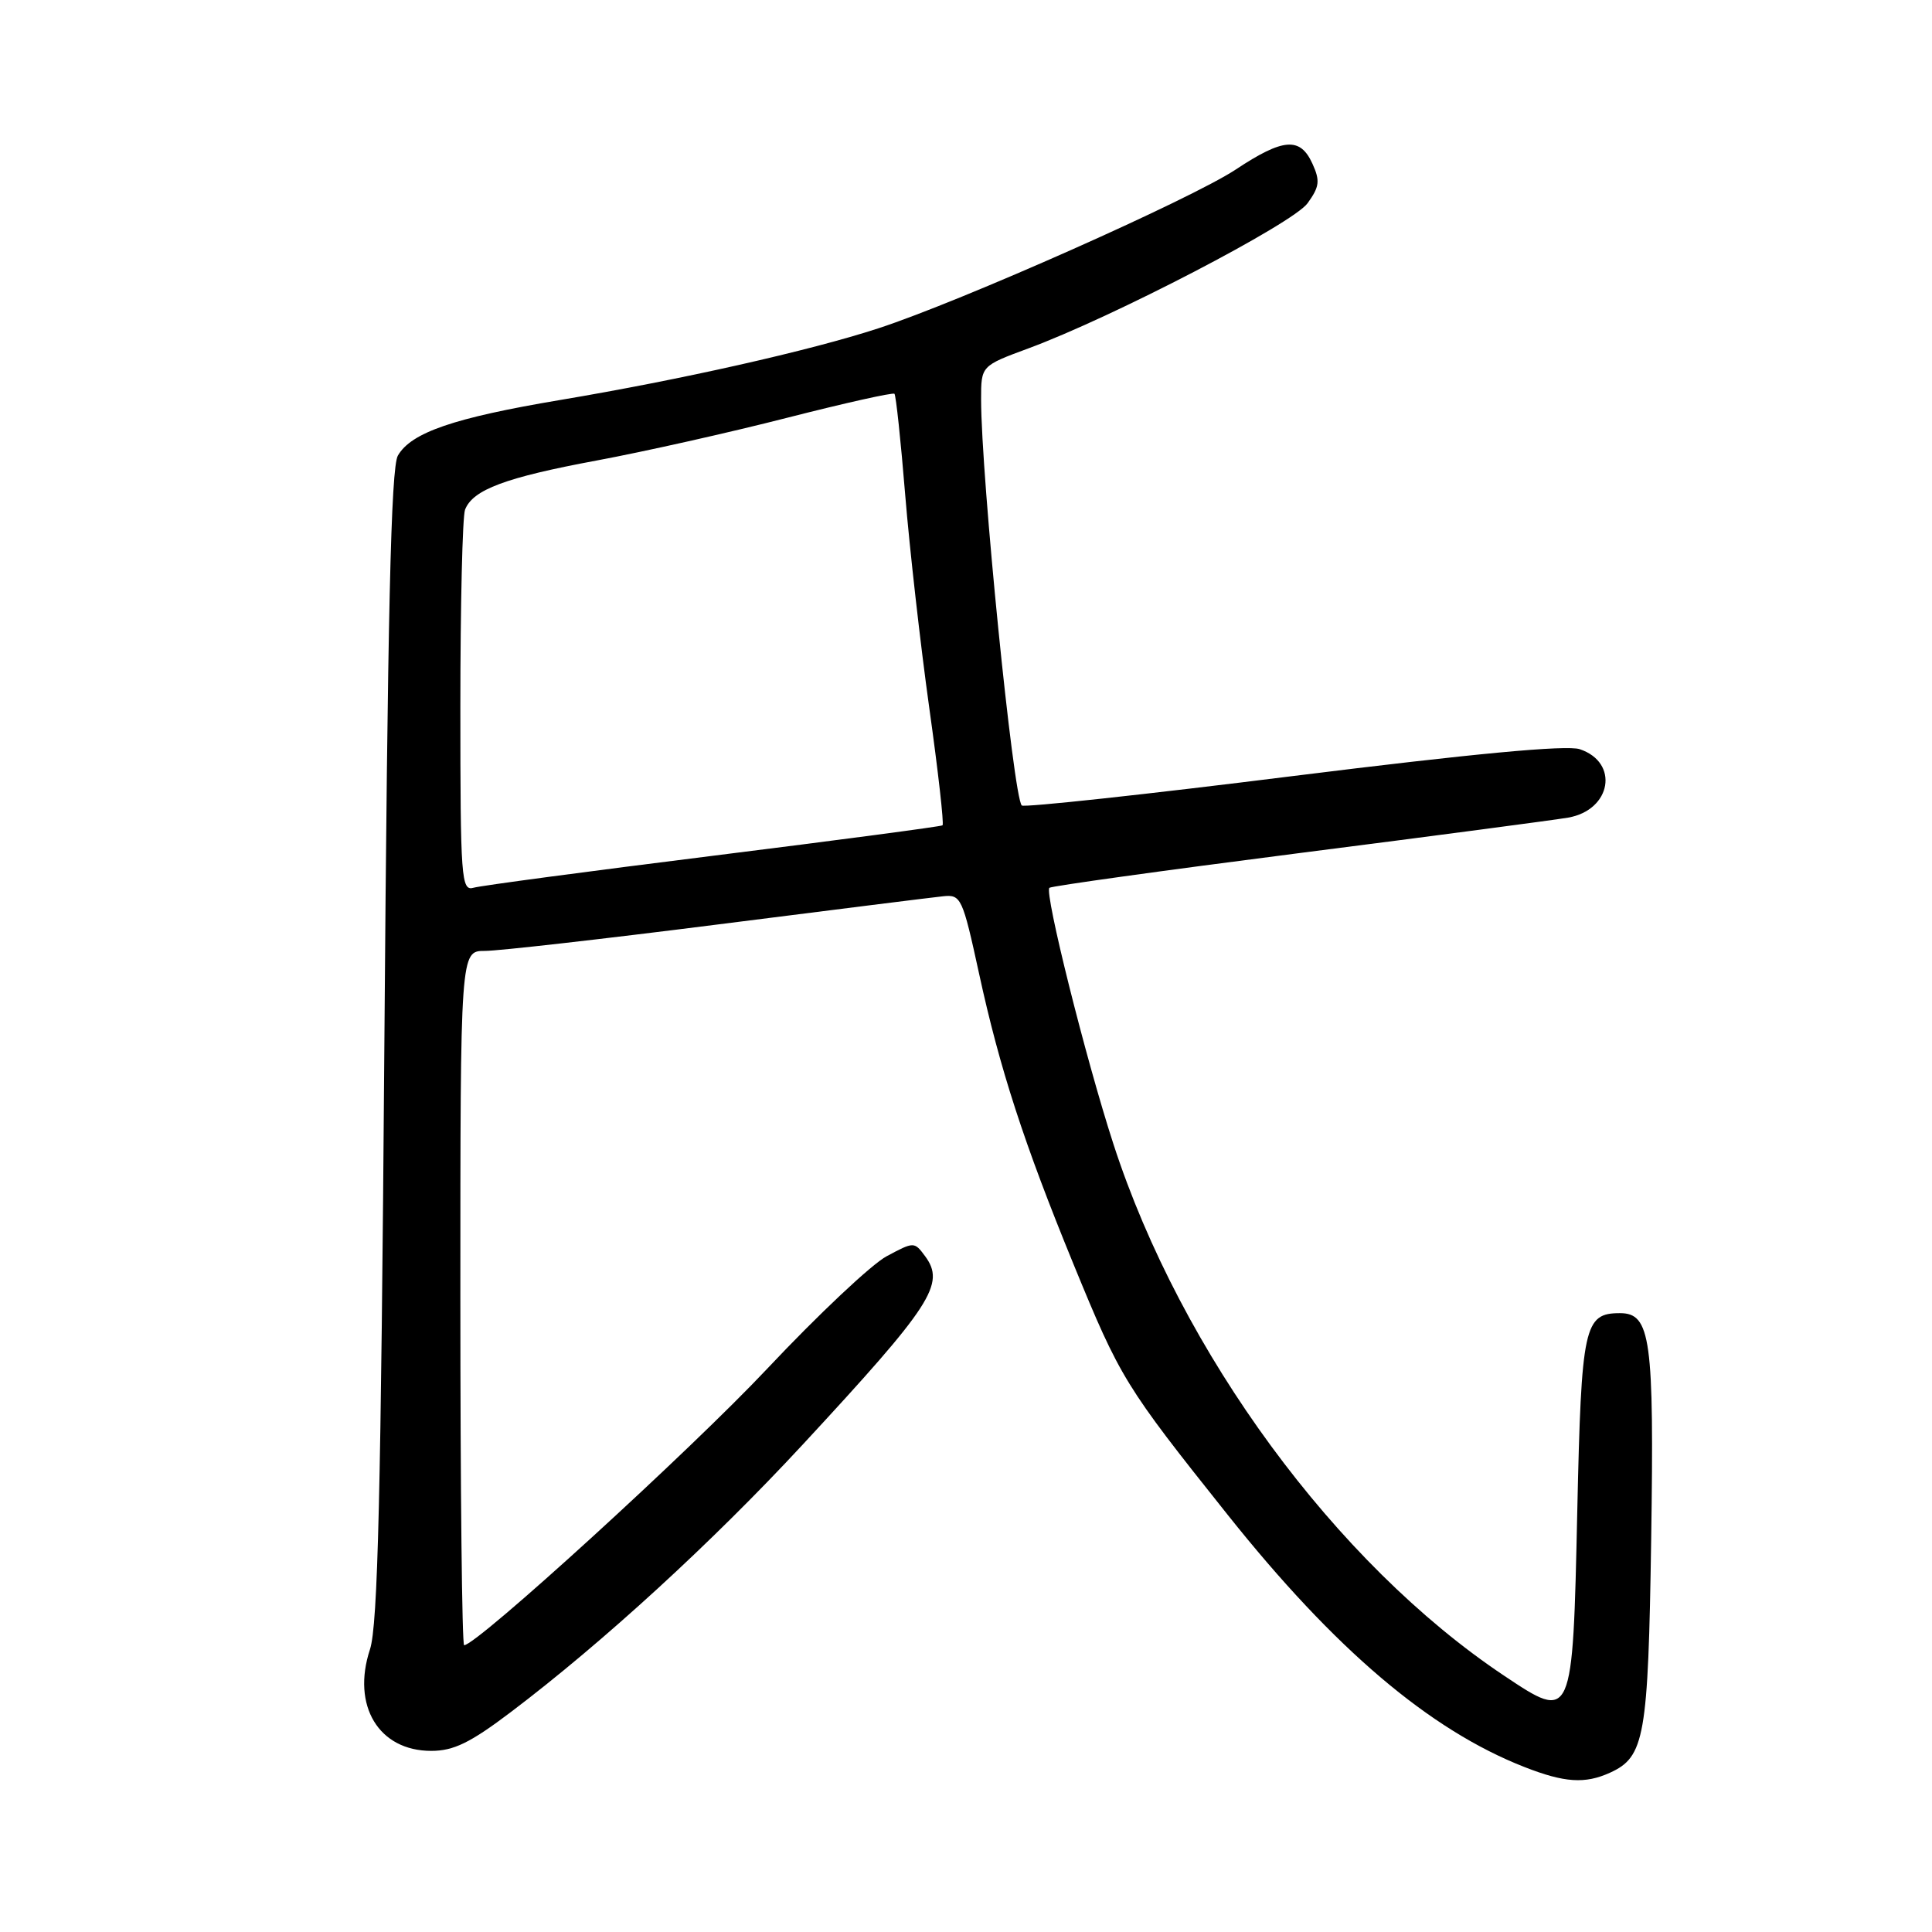 <?xml version="1.0" encoding="UTF-8" standalone="no"?>
<!DOCTYPE svg PUBLIC "-//W3C//DTD SVG 1.1//EN" "http://www.w3.org/Graphics/SVG/1.1/DTD/svg11.dtd" >
<svg xmlns="http://www.w3.org/2000/svg" xmlns:xlink="http://www.w3.org/1999/xlink" version="1.1" viewBox="0 0 256 256">
 <g >
 <path fill="currentColor"
d=" M 213.34 234.89 C 217.93 232.80 218.39 230.18 218.79 204.00 C 219.19 177.37 218.73 174.00 214.65 174.00 C 209.90 174.00 209.54 175.69 209.00 200.12 C 208.39 228.11 208.39 228.11 199.29 222.03 C 177.02 207.16 156.51 179.25 147.53 151.58 C 143.85 140.24 138.37 118.29 139.05 117.64 C 139.30 117.41 154.12 115.35 172.00 113.06 C 189.88 110.78 205.97 108.65 207.78 108.34 C 213.52 107.34 214.60 101.03 209.32 99.27 C 207.58 98.69 195.17 99.86 171.33 102.83 C 151.86 105.27 135.68 107.02 135.39 106.73 C 134.26 105.60 130.00 63.08 130.00 52.91 C 130.00 48.48 130.00 48.48 136.25 46.17 C 147.44 42.04 171.30 29.63 173.26 26.93 C 174.84 24.74 174.94 23.96 173.90 21.68 C 172.28 18.12 170.04 18.29 163.73 22.47 C 157.82 26.38 127.32 39.94 116.37 43.51 C 107.31 46.47 90.15 50.33 74.17 53.01 C 60.14 55.37 54.48 57.31 52.72 60.37 C 51.80 61.97 51.36 81.39 50.93 138.50 C 50.48 197.97 50.07 215.38 49.02 218.56 C 46.57 226.01 50.18 232.00 57.14 232.00 C 60.11 232.00 62.31 230.93 67.70 226.85 C 79.91 217.61 94.41 204.32 106.36 191.42 C 123.50 172.91 125.30 170.14 122.58 166.45 C 121.15 164.52 121.11 164.52 117.50 166.45 C 115.50 167.51 108.38 174.22 101.68 181.34 C 91.51 192.16 63.18 218.00 61.50 218.00 C 61.22 218.00 61.00 197.30 61.00 172.00 C 61.00 126.00 61.00 126.00 64.25 126.00 C 66.04 126.00 79.88 124.43 95.00 122.51 C 110.12 120.59 123.61 118.90 124.97 118.76 C 127.34 118.51 127.54 118.95 129.73 129.00 C 132.47 141.62 135.68 151.49 142.24 167.50 C 148.47 182.68 149.03 183.60 162.65 200.69 C 176.85 218.53 189.43 229.22 202.00 234.14 C 207.31 236.22 210.02 236.40 213.34 234.89 Z  M 61.00 93.65 C 61.00 80.18 61.28 68.44 61.62 67.54 C 62.64 64.89 66.97 63.27 79.06 61.02 C 85.35 59.85 96.72 57.30 104.33 55.35 C 111.93 53.41 118.32 51.98 118.52 52.18 C 118.72 52.39 119.36 58.39 119.94 65.53 C 120.52 72.66 121.96 85.38 123.13 93.78 C 124.31 102.19 125.10 109.19 124.89 109.36 C 124.67 109.52 111.00 111.33 94.50 113.39 C 78.00 115.45 63.71 117.35 62.75 117.63 C 61.12 118.10 61.00 116.49 61.00 93.65 Z "/>
</g>
</svg>